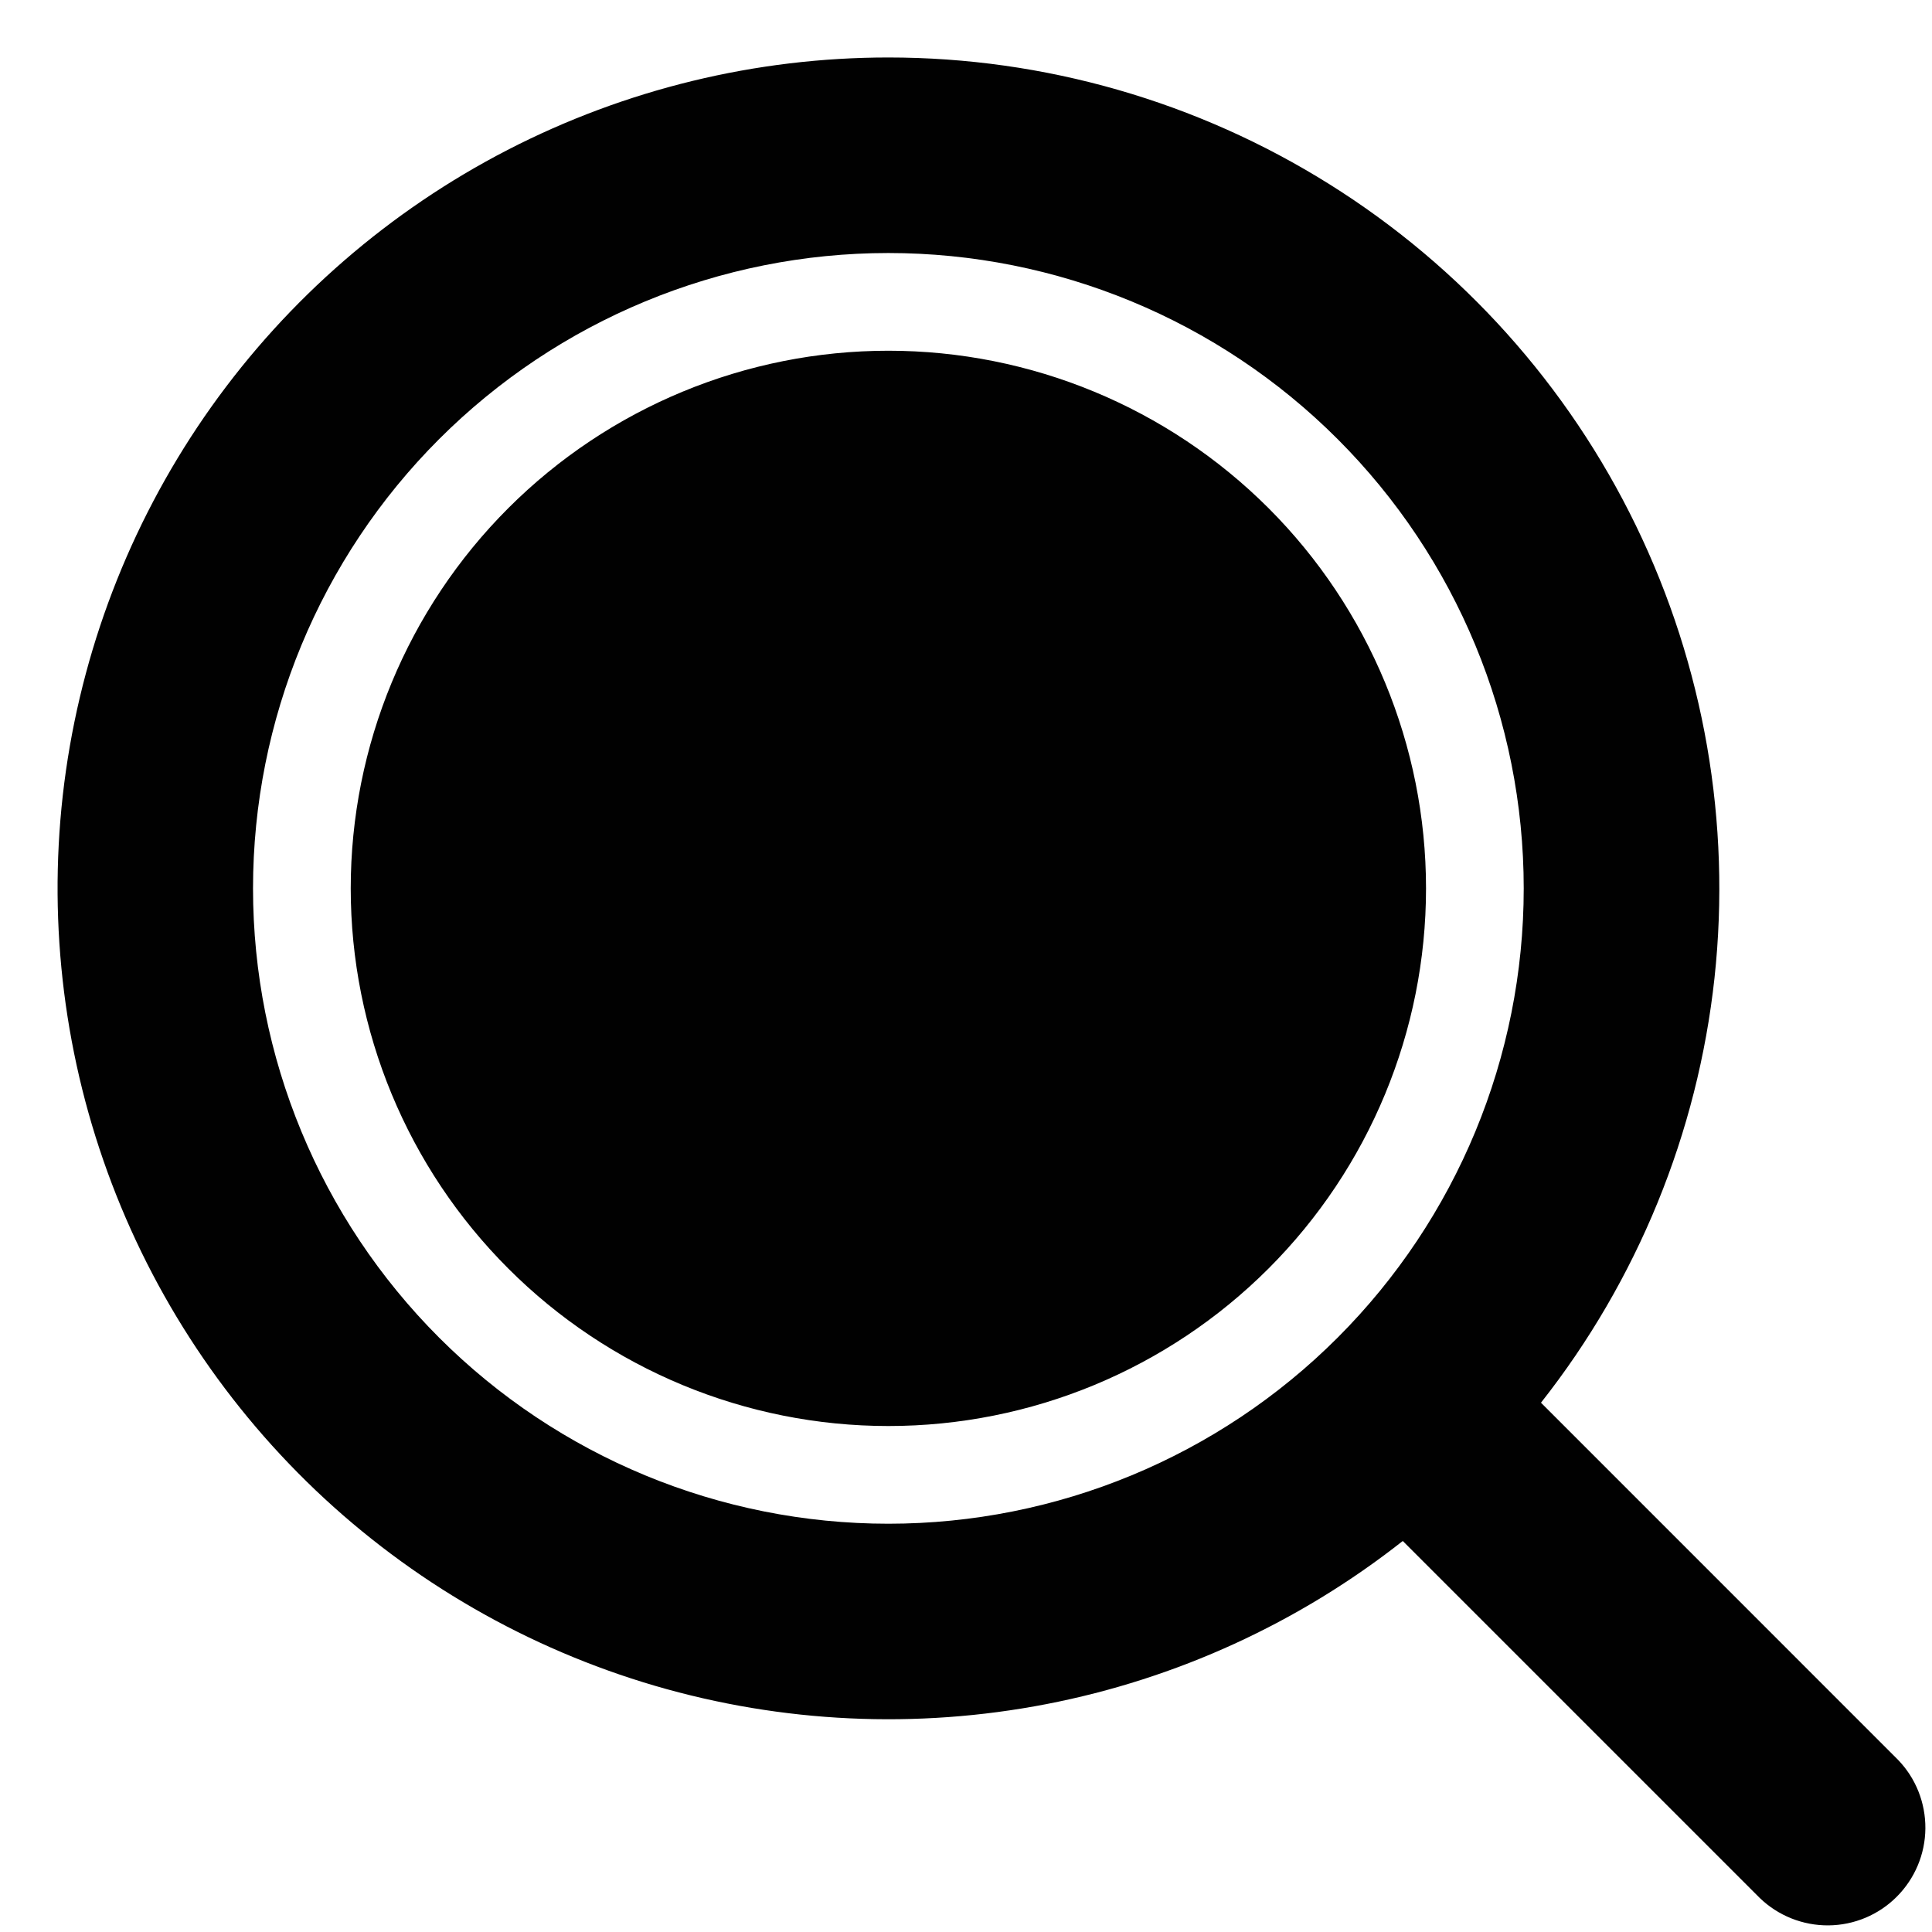 <svg width="28" height="28" viewBox="0 0 28 28" fill="none" xmlns="http://www.w3.org/2000/svg">
<path d="M12.875 0.833C15.136 0.833 17.351 1.47 19.267 2.67C21.184 3.87 22.723 5.585 23.71 7.619C24.697 9.654 25.091 11.925 24.848 14.172C24.604 16.42 23.732 18.554 22.333 20.329L27.506 25.503C27.765 25.77 27.907 26.128 27.904 26.5C27.901 26.871 27.752 27.226 27.489 27.489C27.227 27.752 26.871 27.901 26.5 27.904C26.128 27.907 25.77 27.764 25.503 27.506L20.33 22.333C18.822 23.521 17.051 24.332 15.166 24.697C13.281 25.062 11.336 24.971 9.493 24.432C7.65 23.892 5.963 22.92 4.572 21.596C3.182 20.271 2.128 18.634 1.499 16.82C0.87 15.006 0.684 13.067 0.956 11.167C1.229 9.266 1.952 7.458 3.065 5.893C4.178 4.329 5.65 3.053 7.356 2.173C9.063 1.293 10.955 0.833 12.875 0.833ZM12.875 3.667C10.433 3.667 8.091 4.637 6.364 6.364C4.637 8.091 3.667 10.433 3.667 12.875C3.667 15.317 4.637 17.659 6.364 19.386C8.091 21.113 10.433 22.083 12.875 22.083C15.317 22.083 17.66 21.113 19.386 19.386C21.113 17.659 22.083 15.317 22.083 12.875C22.083 10.433 21.113 8.091 19.386 6.364C17.66 4.637 15.317 3.667 12.875 3.667ZM12.875 5.083C14.942 5.083 16.923 5.904 18.385 7.365C19.846 8.827 20.667 10.809 20.667 12.875C20.667 14.941 19.846 16.923 18.385 18.384C16.923 19.846 14.942 20.667 12.875 20.667C10.809 20.667 8.827 19.846 7.366 18.384C5.904 16.923 5.083 14.941 5.083 12.875C5.083 10.809 5.904 8.827 7.366 7.365C8.827 5.904 10.809 5.083 12.875 5.083Z" fill="#010101"/>
</svg>
